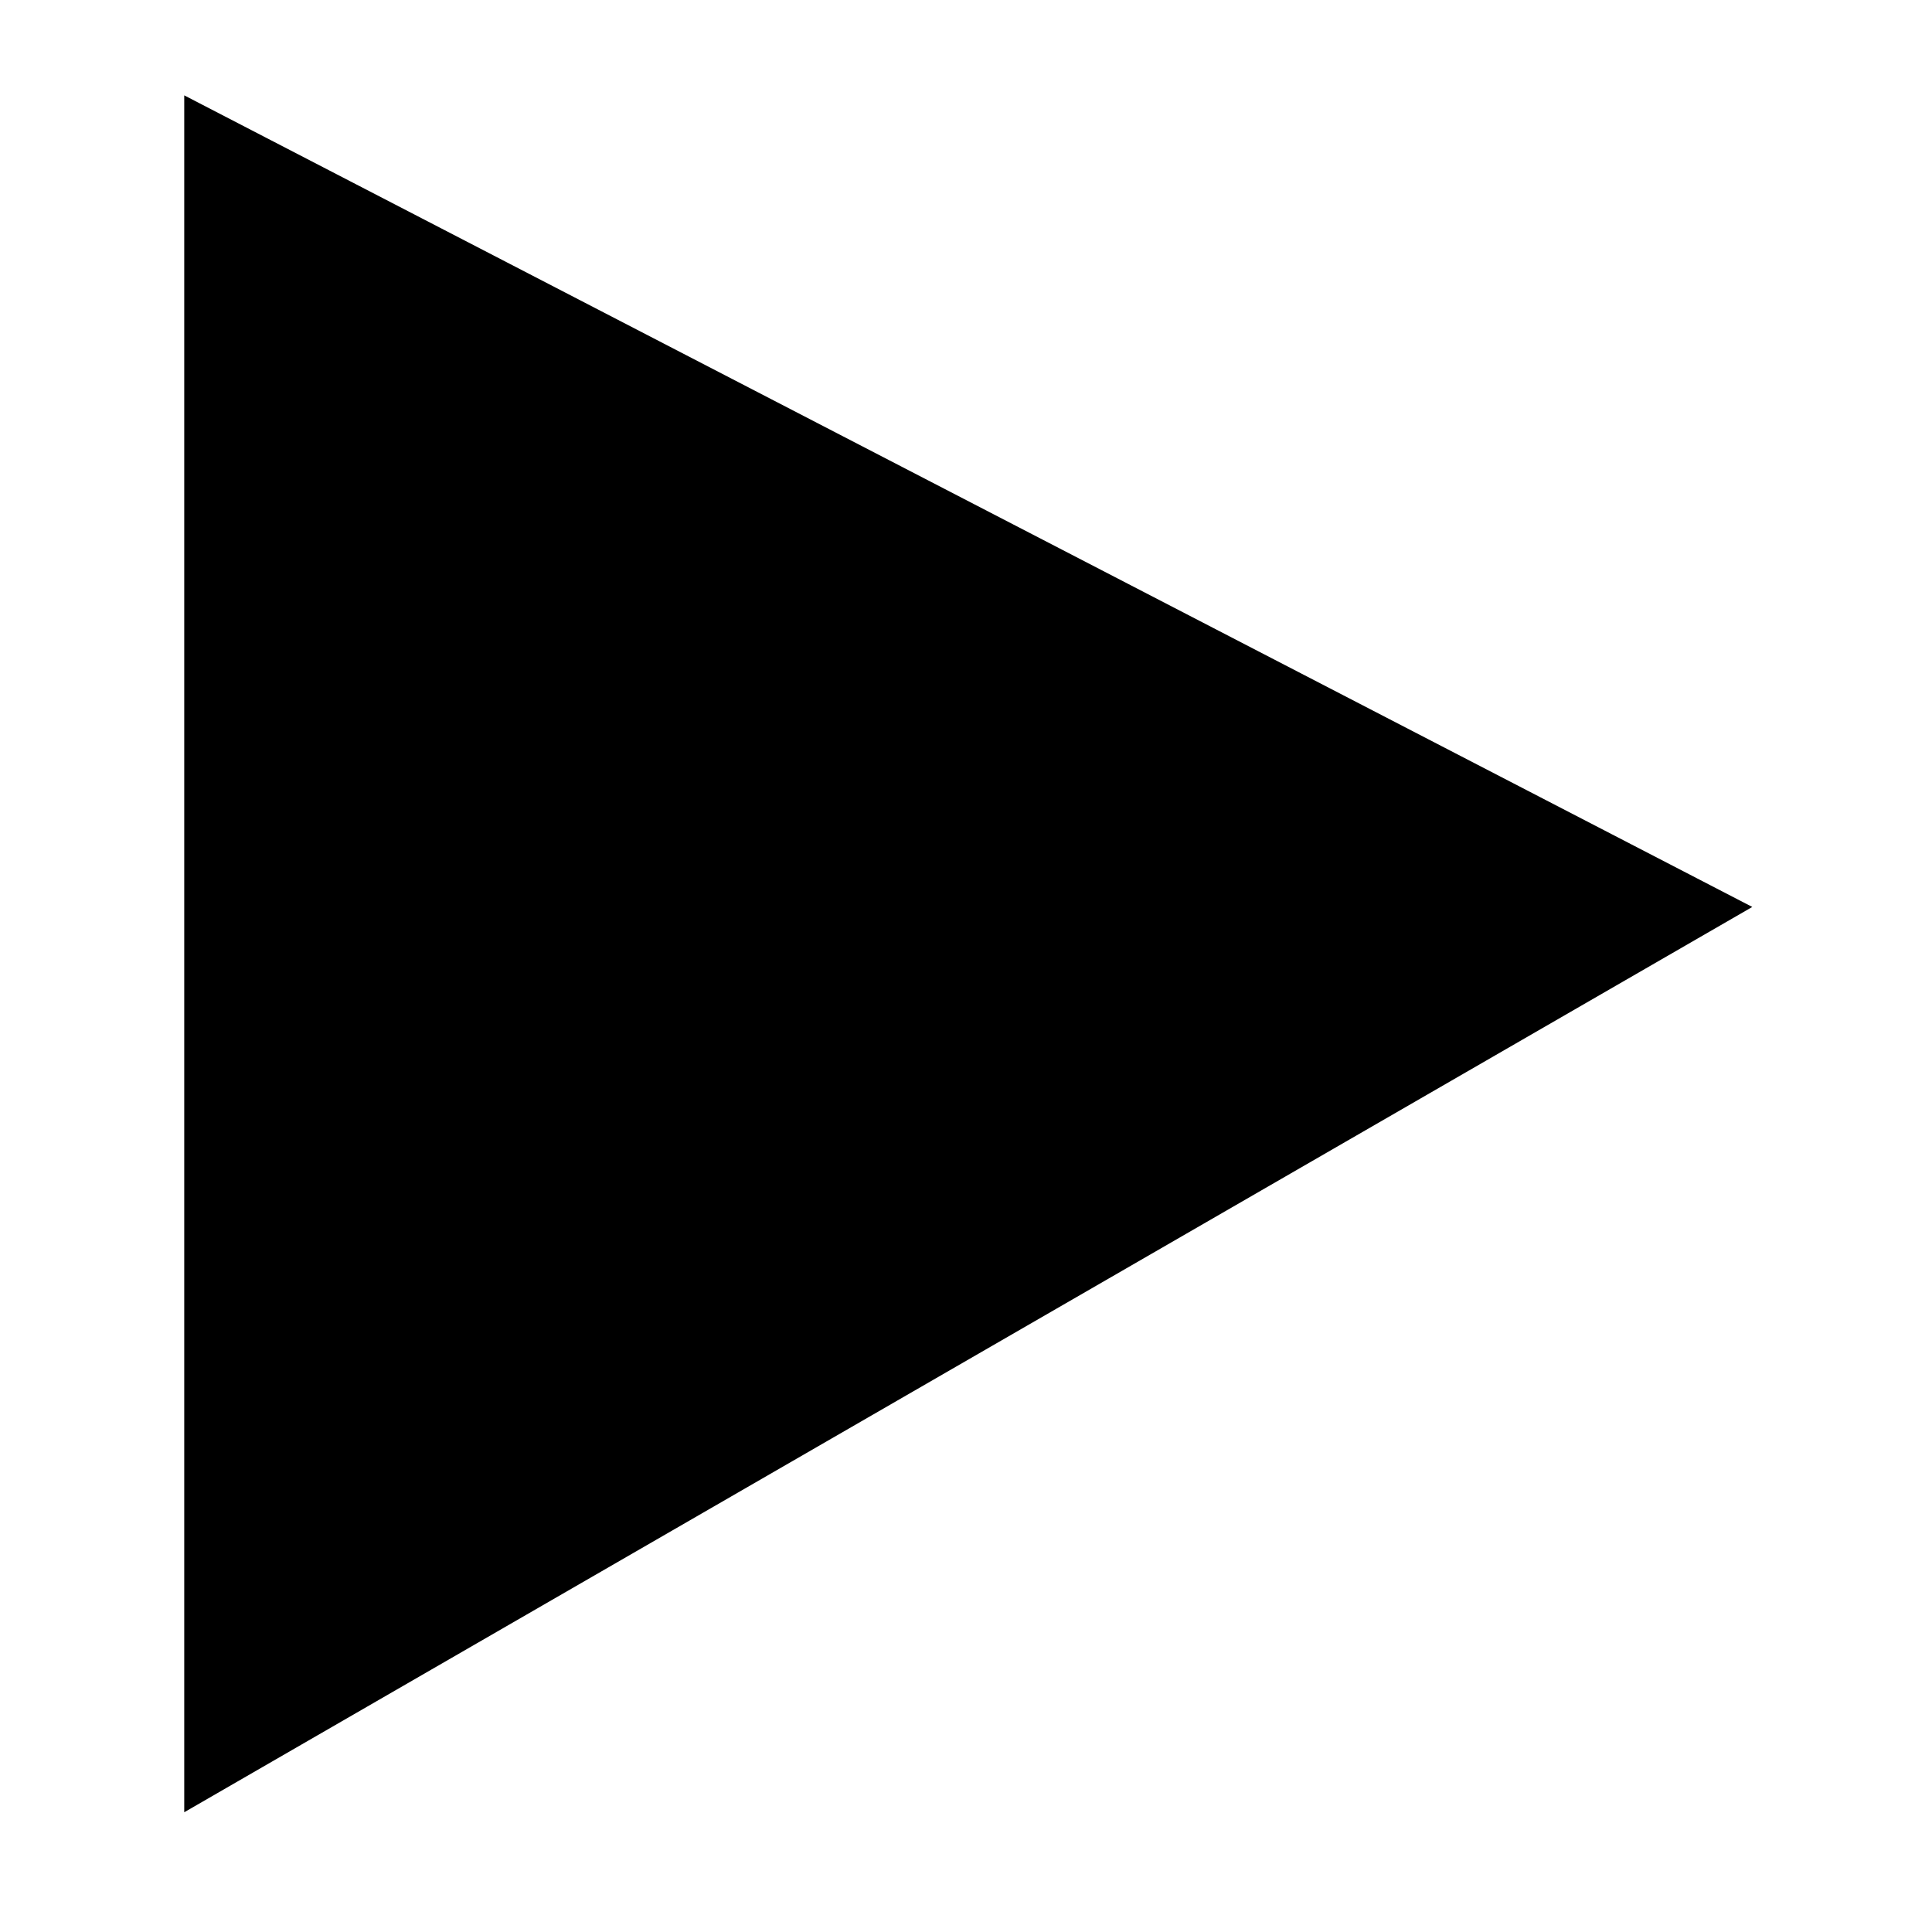 <?xml version="1.0" encoding="UTF-8" standalone="no"?>
<!-- Created with Inkscape (http://www.inkscape.org/) -->

<svg
   width="453.543"
   height="453.543"
   viewBox="0 0 120 120"
   version="1.1"
   id="svg329"
   sodipodi:docname="rotation_answer_right.svg"
   inkscape:version="1.2.2 (1:1.2.2+202305151914+b0a8486541)"
   xmlns:inkscape="http://www.inkscape.org/namespaces/inkscape"
   xmlns:sodipodi="http://sodipodi.sourceforge.net/DTD/sodipodi-0.dtd"
   xmlns="http://www.w3.org/2000/svg"
   xmlns:svg="http://www.w3.org/2000/svg">
  <sodipodi:namedview
     id="namedview331"
     pagecolor="#505050"
     bordercolor="#eeeeee"
     borderopacity="1"
     inkscape:showpageshadow="0"
     inkscape:pageopacity="0"
     inkscape:pagecheckerboard="0"
     inkscape:deskcolor="#505050"
     inkscape:document-units="mm"
     showgrid="false"
     inkscape:zoom="0.77415123"
     inkscape:cx="201.51101"
     inkscape:cy="271.91069"
     inkscape:window-width="960"
     inkscape:window-height="1003"
     inkscape:window-x="2880"
     inkscape:window-y="0"
     inkscape:window-maximized="0"
     inkscape:current-layer="layer1" />
  <defs
     id="defs326" />
  <g
     inkscape:label="Layer 1"
     inkscape:groupmode="layer"
     id="layer1">
    <path
       style="fill:#000000;fill-opacity:1;stroke:#000000;stroke-width:3.245;stroke-dasharray:none"
       d="M 13.066,8.59 V 109.752 L 105.458,56.41 Z"
       id="path1086-5-3-3" />
  </g>
</svg>
